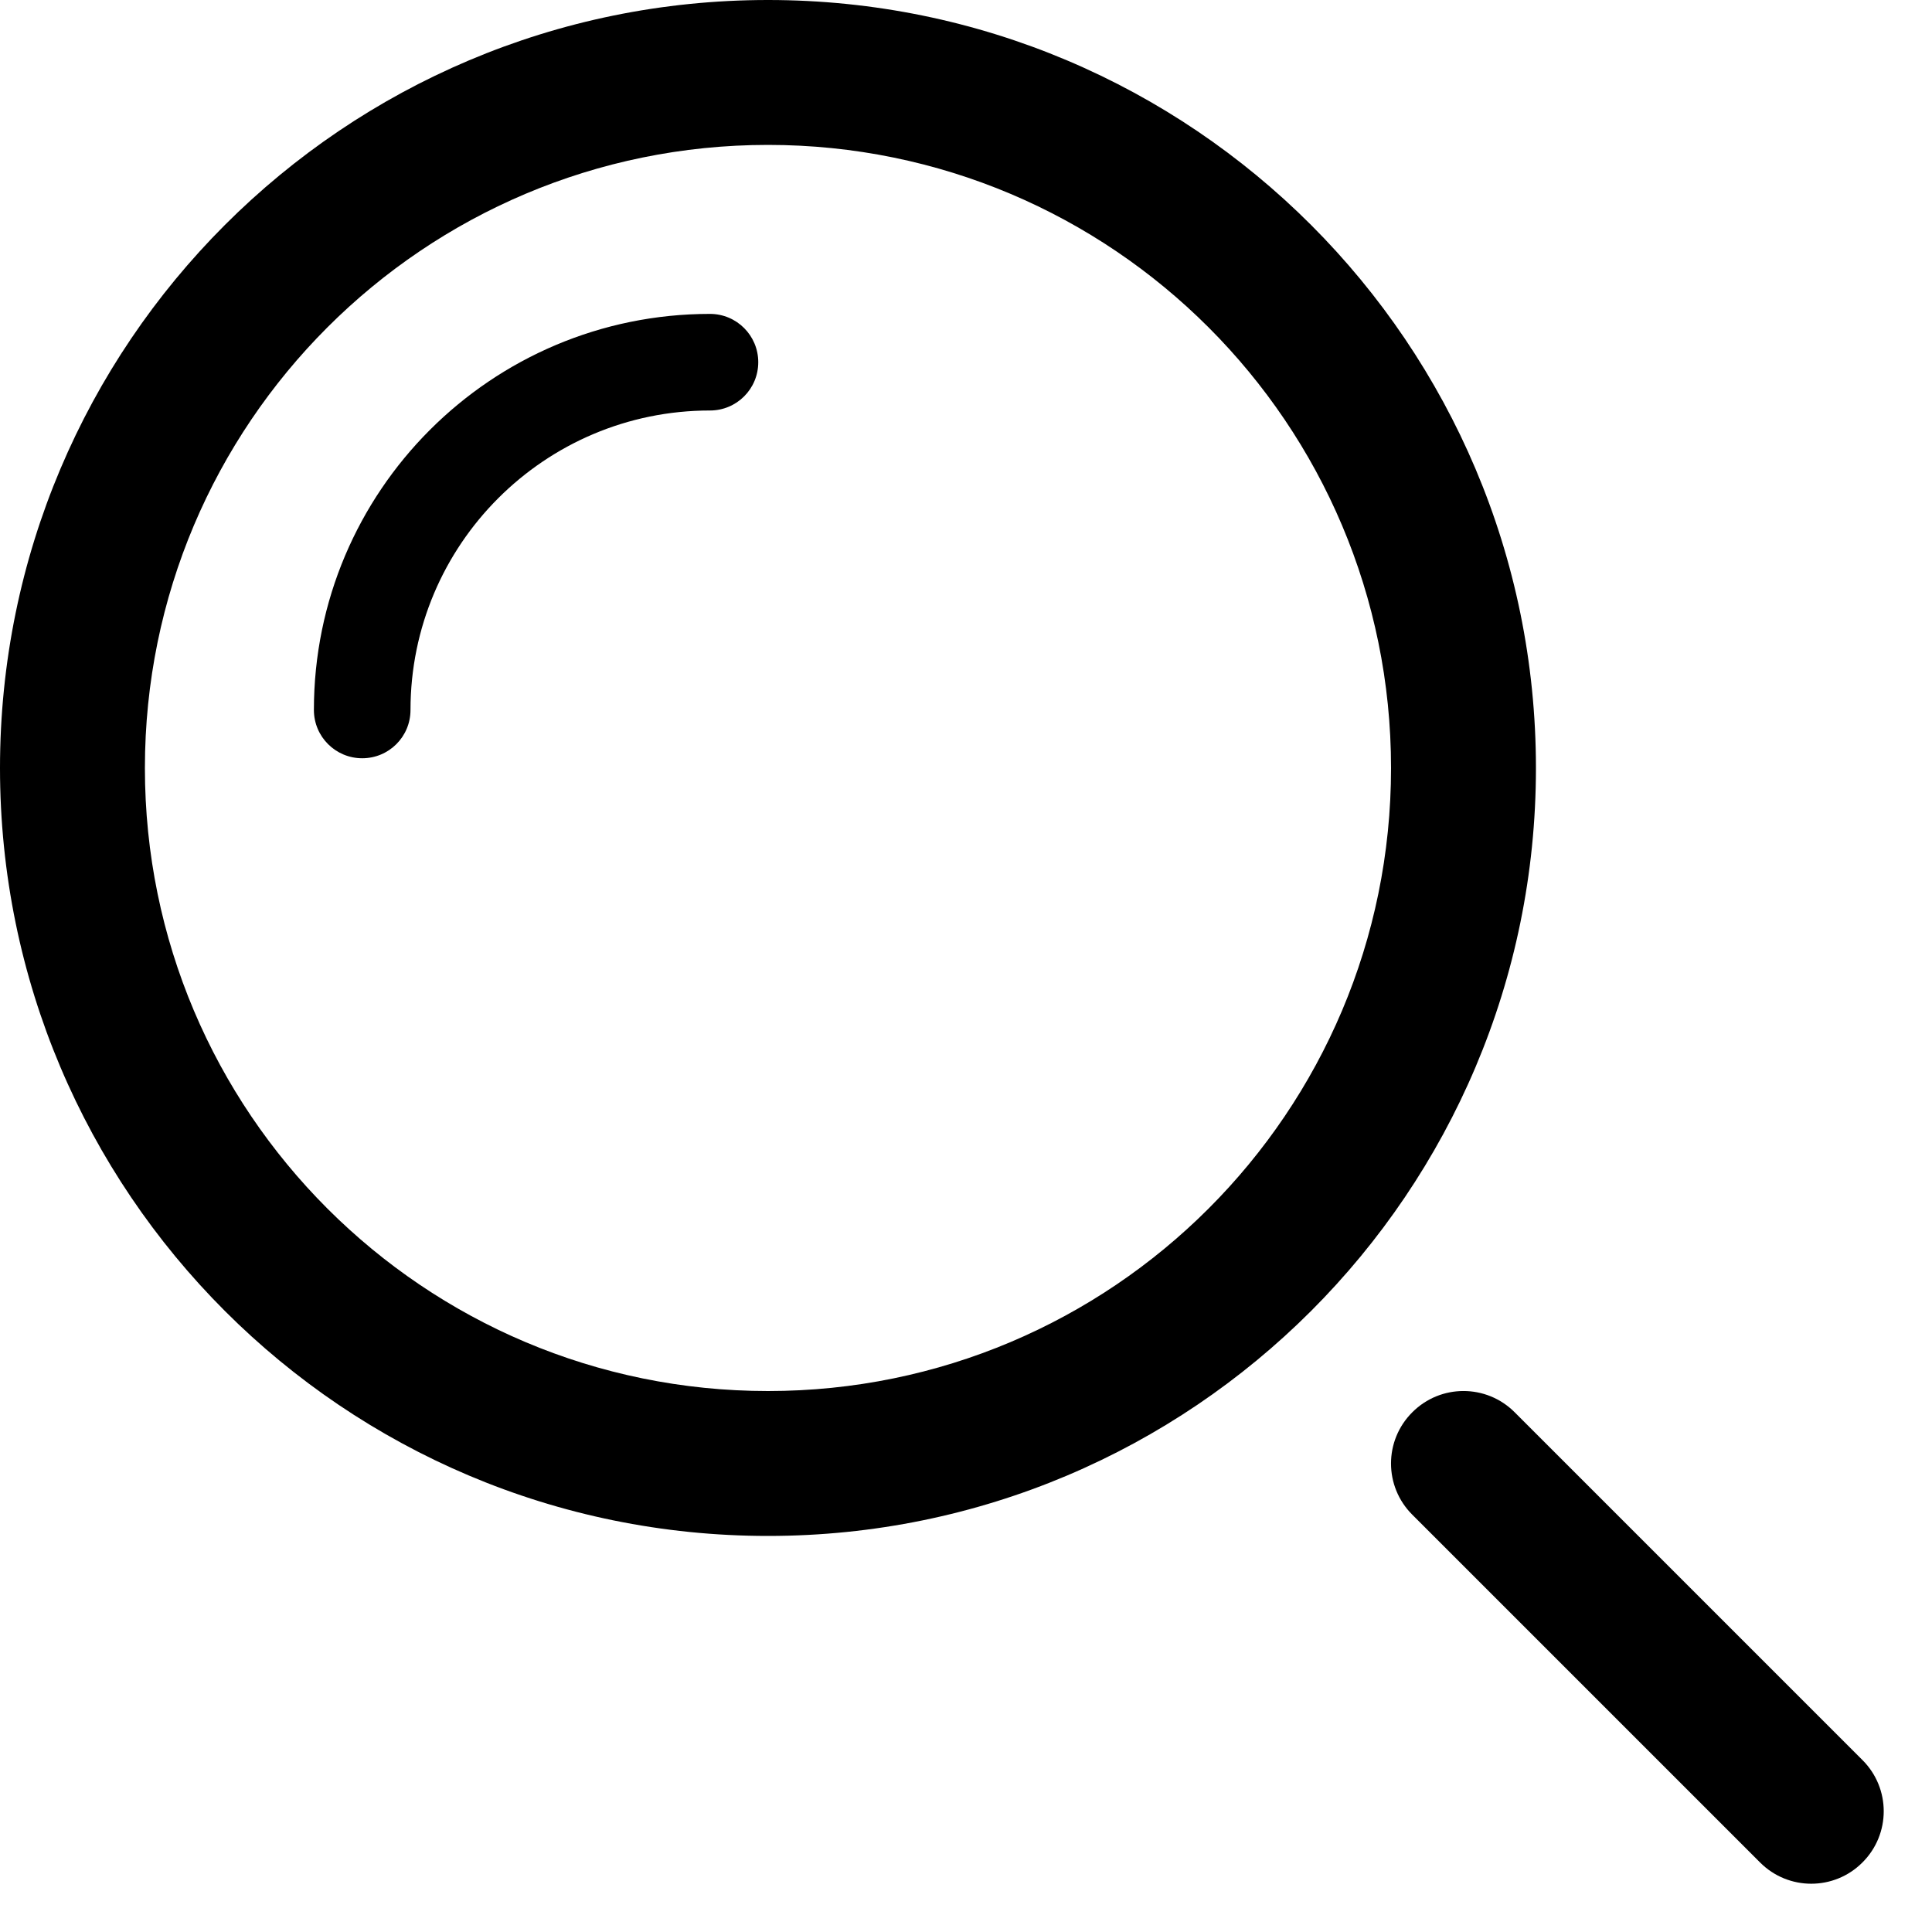 <svg width="19" height="19" viewBox="0 0 19 19" fill="none" xmlns="http://www.w3.org/2000/svg">
    <path d="M18.316 17.309C18.595 17.587 18.595 18.038 18.316 18.316C18.038 18.595 17.587 18.595 17.309 18.316L13.889 14.896C13.61 14.618 13.61 14.167 13.889 13.889C14.167 13.61 14.618 13.61 14.896 13.889L18.316 17.309ZM7.553 15.105C3.381 15.105 0 11.724 0 7.553C0 3.381 3.381 0 7.553 0C11.724 0 15.105 3.381 15.105 7.553C15.105 11.724 11.724 15.105 7.553 15.105ZM7.553 13.68C10.937 13.68 13.68 10.937 13.68 7.553C13.68 4.168 10.937 1.425 7.553 1.425C4.168 1.425 1.425 4.168 1.425 7.553C1.425 10.937 4.168 13.68 7.553 13.68ZM4.037 6.982C4.037 7.245 3.825 7.457 3.562 7.457C3.3 7.457 3.087 7.245 3.087 6.982C3.087 4.831 4.831 3.087 6.982 3.087C7.245 3.087 7.457 3.3 7.457 3.562C7.457 3.825 7.245 4.037 6.982 4.037C5.356 4.037 4.037 5.356 4.037 6.982Z" fill="black"/>
</svg>
